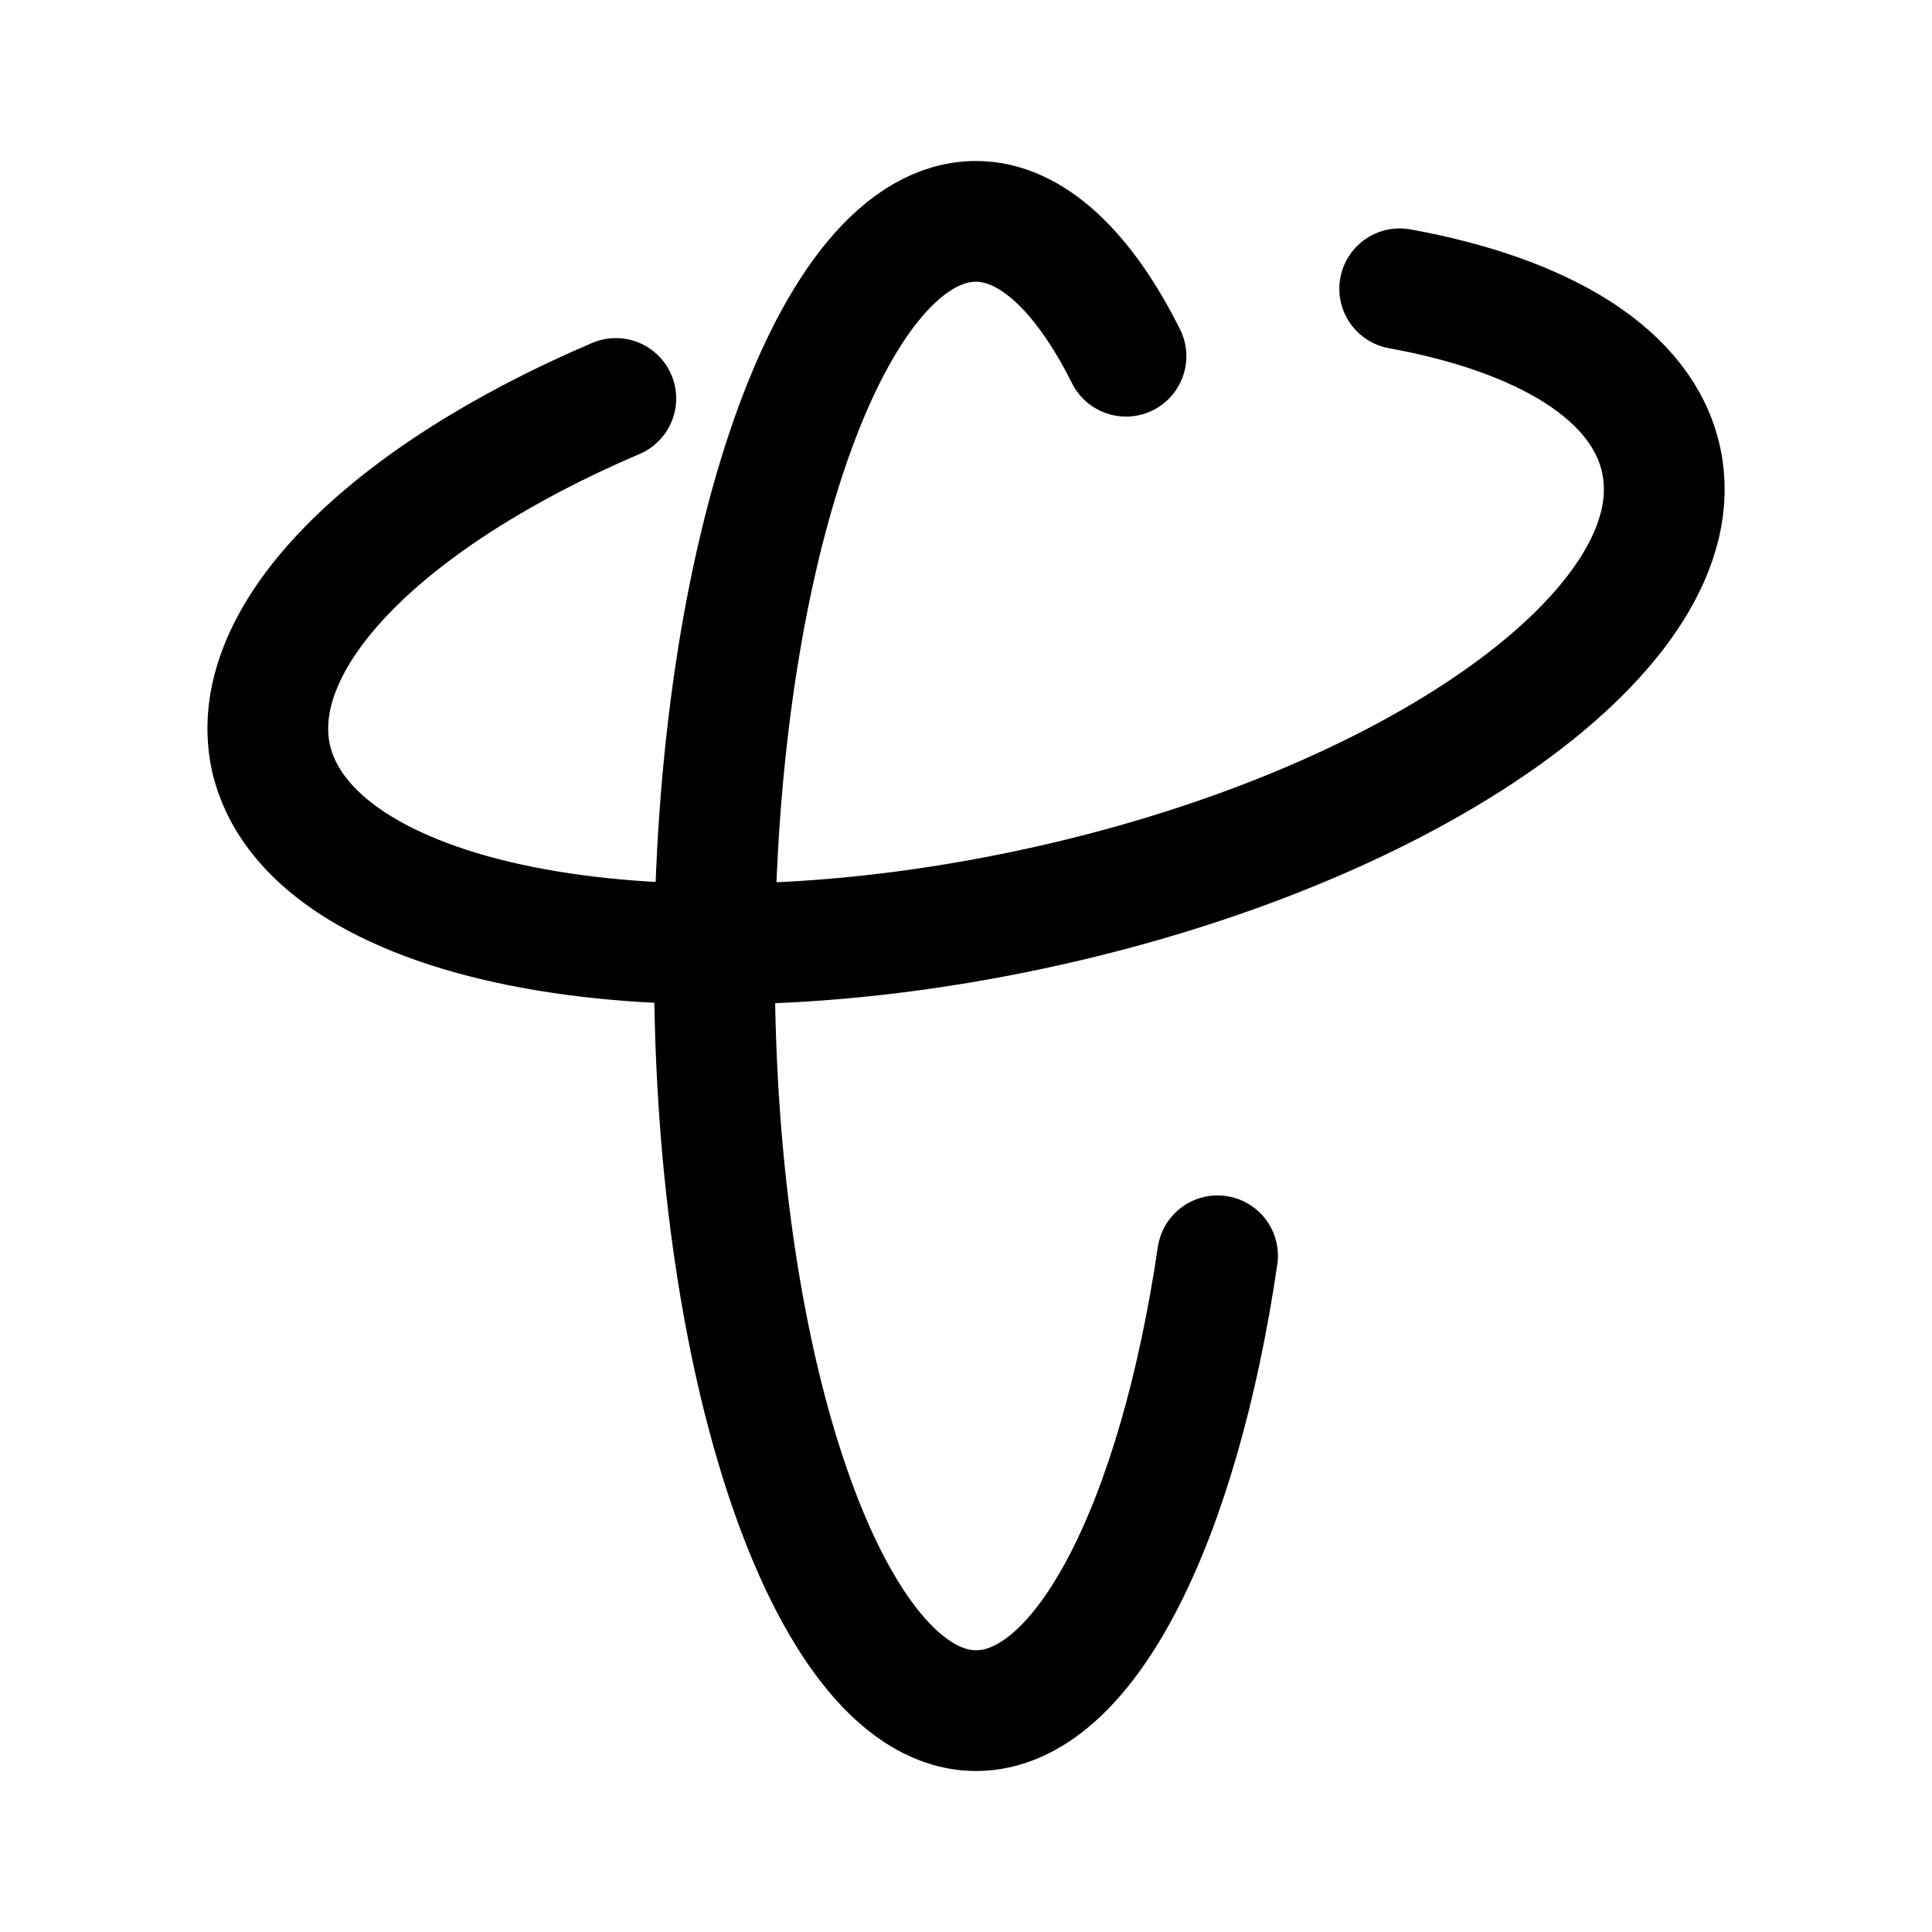 <svg xmlns="http://www.w3.org/2000/svg" width="192" height="192" fill="none" stroke="#000" stroke-linecap="round" stroke-width="12"><path d="M139.1 28.7c14.3 2.6 24.2 8.5 26 17.1 3.5 16.5-24.6 36.5-62.7 44.6s-71.9 1.3-75.5-15.2c-2.5-12 11.6-25.9 34.3-35.6"/><path d="M121 124.8c-3.9 26.5-13.2 45.2-24 45.2-14.3 0-26-33.1-26-74s11.6-74 26-74c5.5 0 10.7 5 14.9 13.4"/></svg>